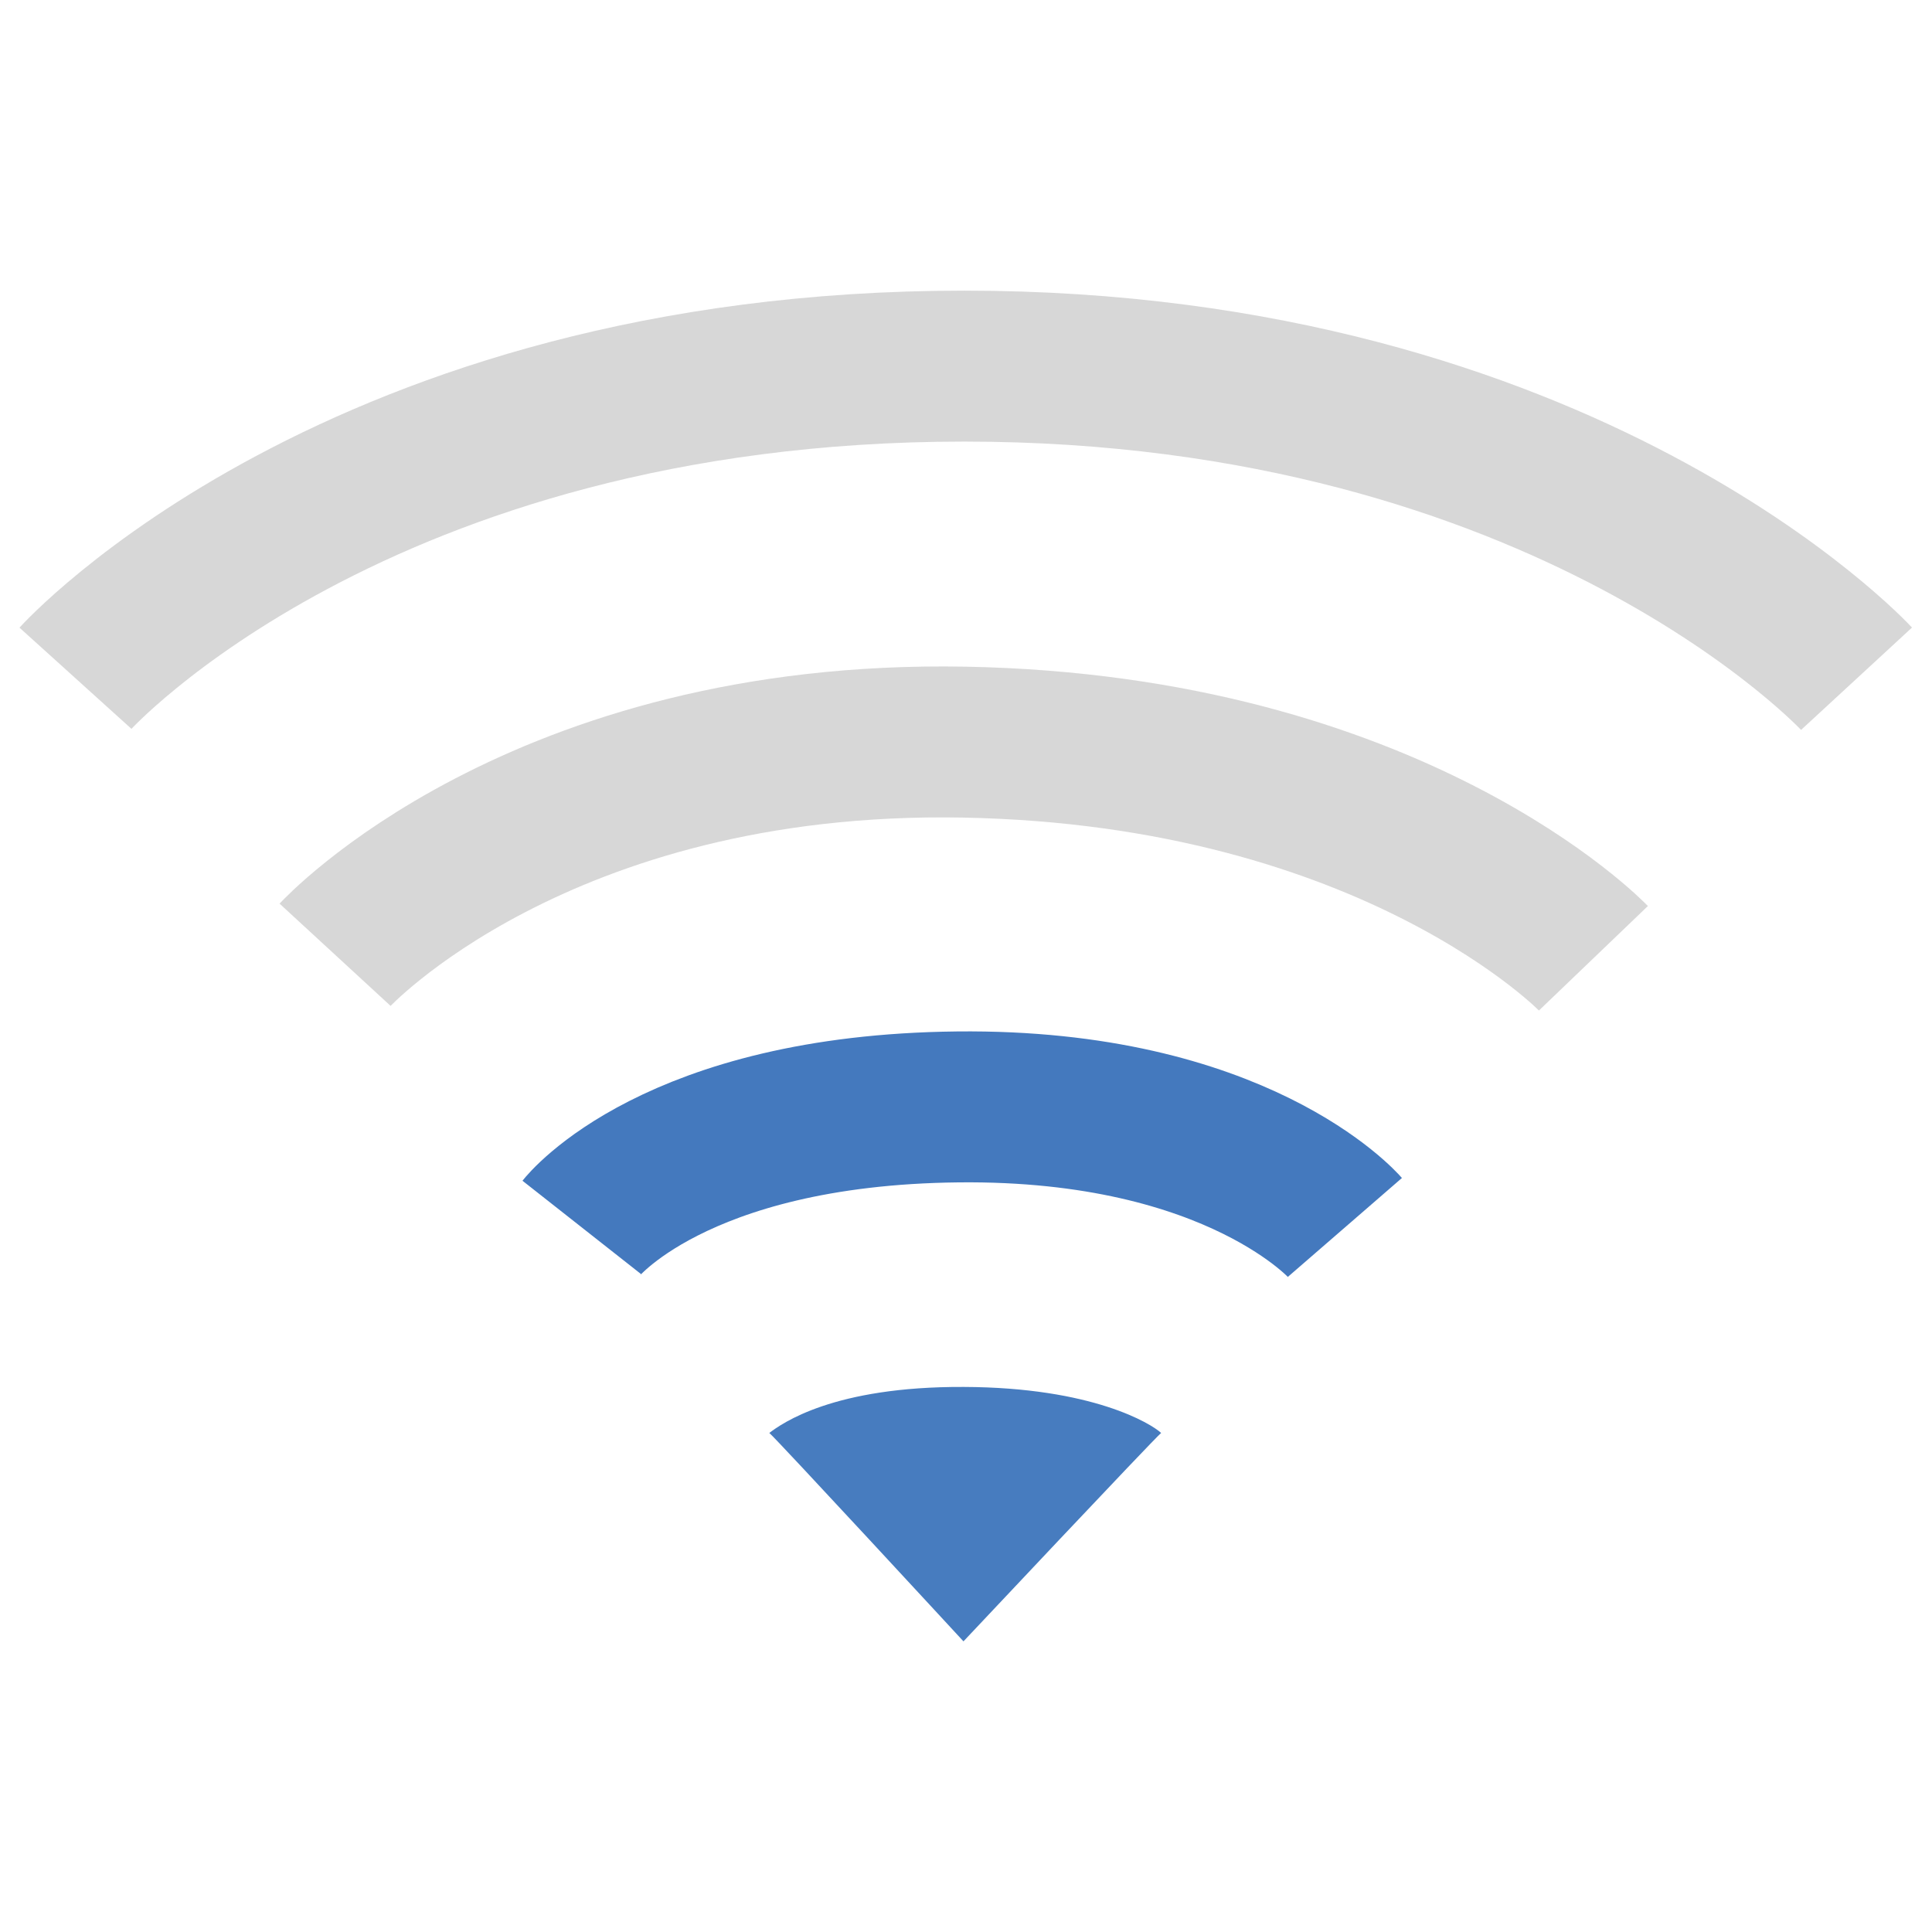 <?xml version="1.0" encoding="UTF-8" standalone="no"?>
<!-- Created with Inkscape (http://www.inkscape.org/) -->
<svg
   xmlns:dc="http://purl.org/dc/elements/1.1/"
   xmlns:cc="http://creativecommons.org/ns#"
   xmlns:rdf="http://www.w3.org/1999/02/22-rdf-syntax-ns#"
   xmlns:svg="http://www.w3.org/2000/svg"
   xmlns="http://www.w3.org/2000/svg"
   xmlns:sodipodi="http://sodipodi.sourceforge.net/DTD/sodipodi-0.dtd"
   xmlns:inkscape="http://www.inkscape.org/namespaces/inkscape"
   width="16"
   height="16"
   id="svg2"
   sodipodi:version="0.32"
   inkscape:version="0.46"
   version="1.0"
   sodipodi:docname="notification-network-wireless-medium.svg"
   inkscape:output_extension="org.inkscape.output.svg.inkscape">
  <sodipodi:namedview
     id="base"
     pagecolor="#ffffff"
     bordercolor="#666666"
     borderopacity="1.0"
     gridtolerance="10000"
     guidetolerance="10"
     objecttolerance="10"
     inkscape:pageopacity="0.0"
     inkscape:pageshadow="2"
     inkscape:zoom="9.078125"
     inkscape:cx="-14.251291"
     inkscape:cy="8"
     inkscape:document-units="px"
     inkscape:current-layer="layer1"
     showgrid="false"
     inkscape:window-width="1440"
     inkscape:window-height="794"
     inkscape:window-x="0"
     inkscape:window-y="24" />
  <defs
     id="defs4" />
  <g
     id="layer1"
     inkscape:groupmode="layer"
     inkscape:label="Layer 1">
    <path
       sodipodi:nodetypes="ccczc"
       id="path3375"
       d="M 9.616,11.867 C 9.545,11.928 7.979,13.593 7.979,13.593 C 7.979,13.593 6.429,11.914 6.371,11.867 C 6.475,11.789 6.899,11.481 7.983,11.486 C 9.049,11.49 9.534,11.791 9.616,11.867 z"
       style="opacity:0.98;fill:#4479be;fill-opacity:1;fill-rule:evenodd;stroke:none;stroke-width:5.333;stroke-linecap:round;stroke-linejoin:miter;stroke-miterlimit:4;stroke-dasharray:none;stroke-opacity:1;overflow:visible" />
    <path
       id="path2513"
       d="M 0.625,5.617 C 0.625,5.617 2.961,3.032 7.985,3.032 C 12.986,3.032 15.375,5.621 15.375,5.621"
       style="fill:none;fill-rule:evenodd;stroke:#9c9c9c;stroke-width:1.25;stroke-linecap:butt;stroke-linejoin:miter;stroke-miterlimit:4;stroke-dasharray:none;stroke-opacity:1;overflow:visible;opacity:0.4" />
    <path
       id="path2511"
       d="M 2.775,7.907 C 2.775,7.907 4.457,6.081 7.985,6.146 C 11.543,6.212 13.196,7.936 13.196,7.936"
       style="fill:none;fill-rule:evenodd;stroke:#9b9b9b;stroke-width:1.25;stroke-linecap:butt;stroke-linejoin:miter;stroke-miterlimit:4;stroke-dasharray:none;stroke-opacity:1;overflow:visible;opacity:0.4" />
    <path
       sodipodi:nodetypes="csc"
       id="path3209"
       d="M 4.818,10.165 C 4.818,10.165 5.584,9.192 7.932,9.167 C 10.251,9.142 11.138,10.165 11.138,10.165"
       style="fill:none;fill-rule:evenodd;stroke:#4479be;stroke-width:1.25;stroke-linecap:butt;stroke-linejoin:miter;stroke-miterlimit:4;stroke-dasharray:none;stroke-opacity:1;overflow:visible" />
  </g>
</svg>
